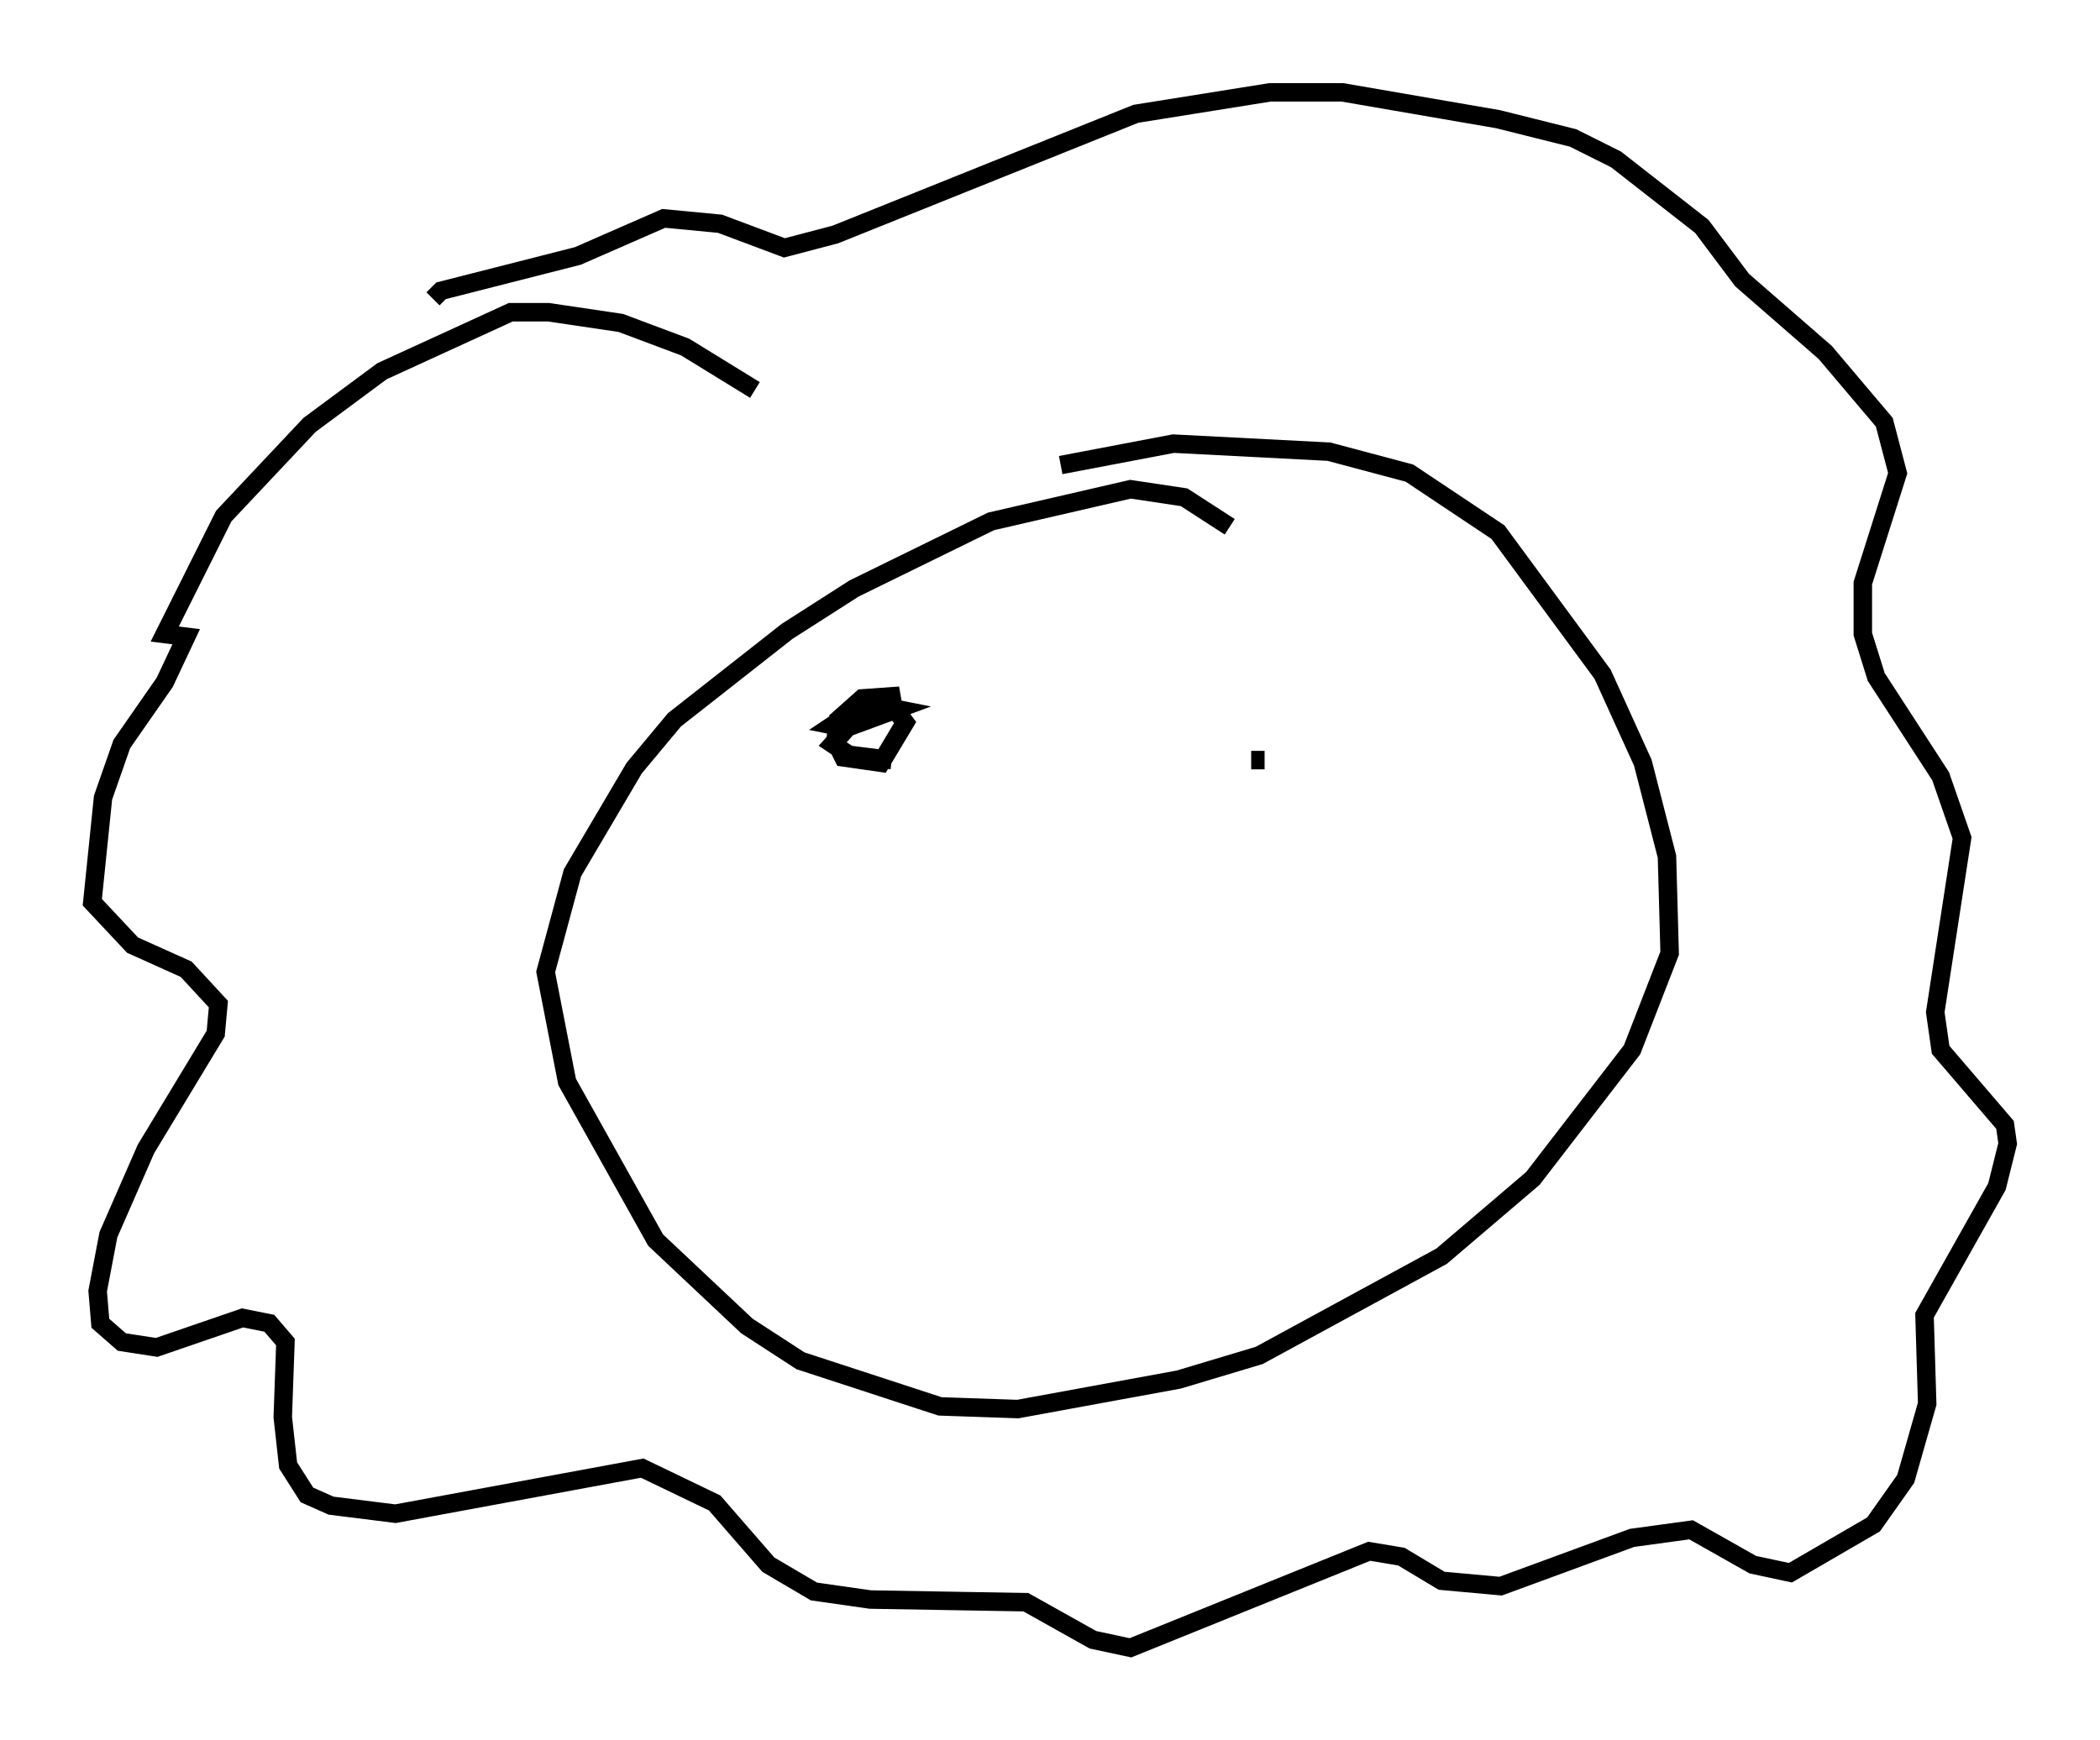 <?xml version="1.0" encoding="utf-8" ?>
<svg baseProfile="full" height="94.246" version="1.1" width="113.709" xmlns="http://www.w3.org/2000/svg" xmlns:ev="http://www.w3.org/2001/xml-events" xmlns:xlink="http://www.w3.org/1999/xlink"><defs /><rect fill="white" height="94.246" width="113.709" x="0" y="0" /><path d="M39.57, 21.994 m1.307, -0.872 l-3.777, -2.324 -3.486, -1.307 l-3.922, -0.581 -2.034, 0.0 l-6.972, 3.196 -3.922, 2.905 l-4.648, 4.939 -3.196, 6.391 l1.162, 0.145 -1.162, 2.469 l-2.324, 3.341 -1.017, 2.905 l-0.581, 5.665 2.179, 2.324 l2.905, 1.307 1.743, 1.888 l-0.145, 1.598 -3.777, 6.246 l-2.034, 4.648 -0.581, 3.05 l0.145, 1.743 1.162, 1.017 l1.888, 0.291 4.648, -1.598 l1.453, 0.291 0.872, 1.017 l-0.145, 4.067 0.291, 2.615 l1.017, 1.598 1.307, 0.581 l3.486, 0.436 13.363, -2.469 l3.922, 1.888 2.905, 3.341 l2.469, 1.453 3.05, 0.436 l8.425, 0.145 3.631, 2.034 l2.034, 0.436 12.927, -5.229 l1.743, 0.291 2.179, 1.307 l3.196, 0.291 7.117, -2.615 l3.196, -0.436 3.341, 1.888 l2.034, 0.436 4.503, -2.615 l1.743, -2.469 1.162, -4.067 l-0.145, -4.793 3.922, -6.972 l0.581, -2.324 -0.145, -1.017 l-3.486, -4.067 -0.291, -2.034 l1.453, -9.441 -1.162, -3.341 l-3.486, -5.374 -0.726, -2.324 l0.0, -2.76 1.888, -5.955 l-0.726, -2.76 -3.196, -3.777 l-4.503, -3.922 -2.179, -2.905 l-4.648, -3.631 -2.324, -1.162 l-4.067, -1.017 -8.425, -1.453 l-3.922, 0.0 -7.263, 1.162 l-16.268, 6.536 -2.76, 0.726 l-3.486, -1.307 -3.05, -0.291 l-4.648, 2.034 -7.408, 1.888 l-0.436, 0.436 m43.14, 12.346 l-2.469, -1.598 -2.905, -0.436 l-7.553, 1.743 -7.408, 3.631 l-3.631, 2.324 -6.101, 4.793 l-2.179, 2.615 -3.341, 5.665 l-1.453, 5.374 1.162, 5.955 l4.793, 8.57 4.939, 4.648 l2.905, 1.888 7.553, 2.469 l4.212, 0.145 8.715, -1.598 l4.358, -1.307 9.877, -5.374 l4.939, -4.212 5.374, -6.972 l2.034, -5.229 -0.145, -5.229 l-1.307, -5.084 -2.179, -4.793 l-5.665, -7.698 -4.793, -3.196 l-4.358, -1.162 -8.425, -0.436 l-6.101, 1.162 m-11.33, 13.218 l2.615, -0.726 -2.034, 0.145 l-1.307, 1.162 -0.145, 1.162 l0.436, 0.872 2.034, 0.291 l1.307, -2.179 -0.436, -0.581 l-2.179, -0.145 -1.307, 0.872 l0.726, 0.145 2.76, -1.017 l-0.726, -0.145 -1.453, 0.581 l-1.307, 1.453 0.872, 0.581 l2.324, 0.291 m20.19, 0.0 l-0.726, 0.0 " fill="none" stroke="black" stroke-width="1" /></svg>